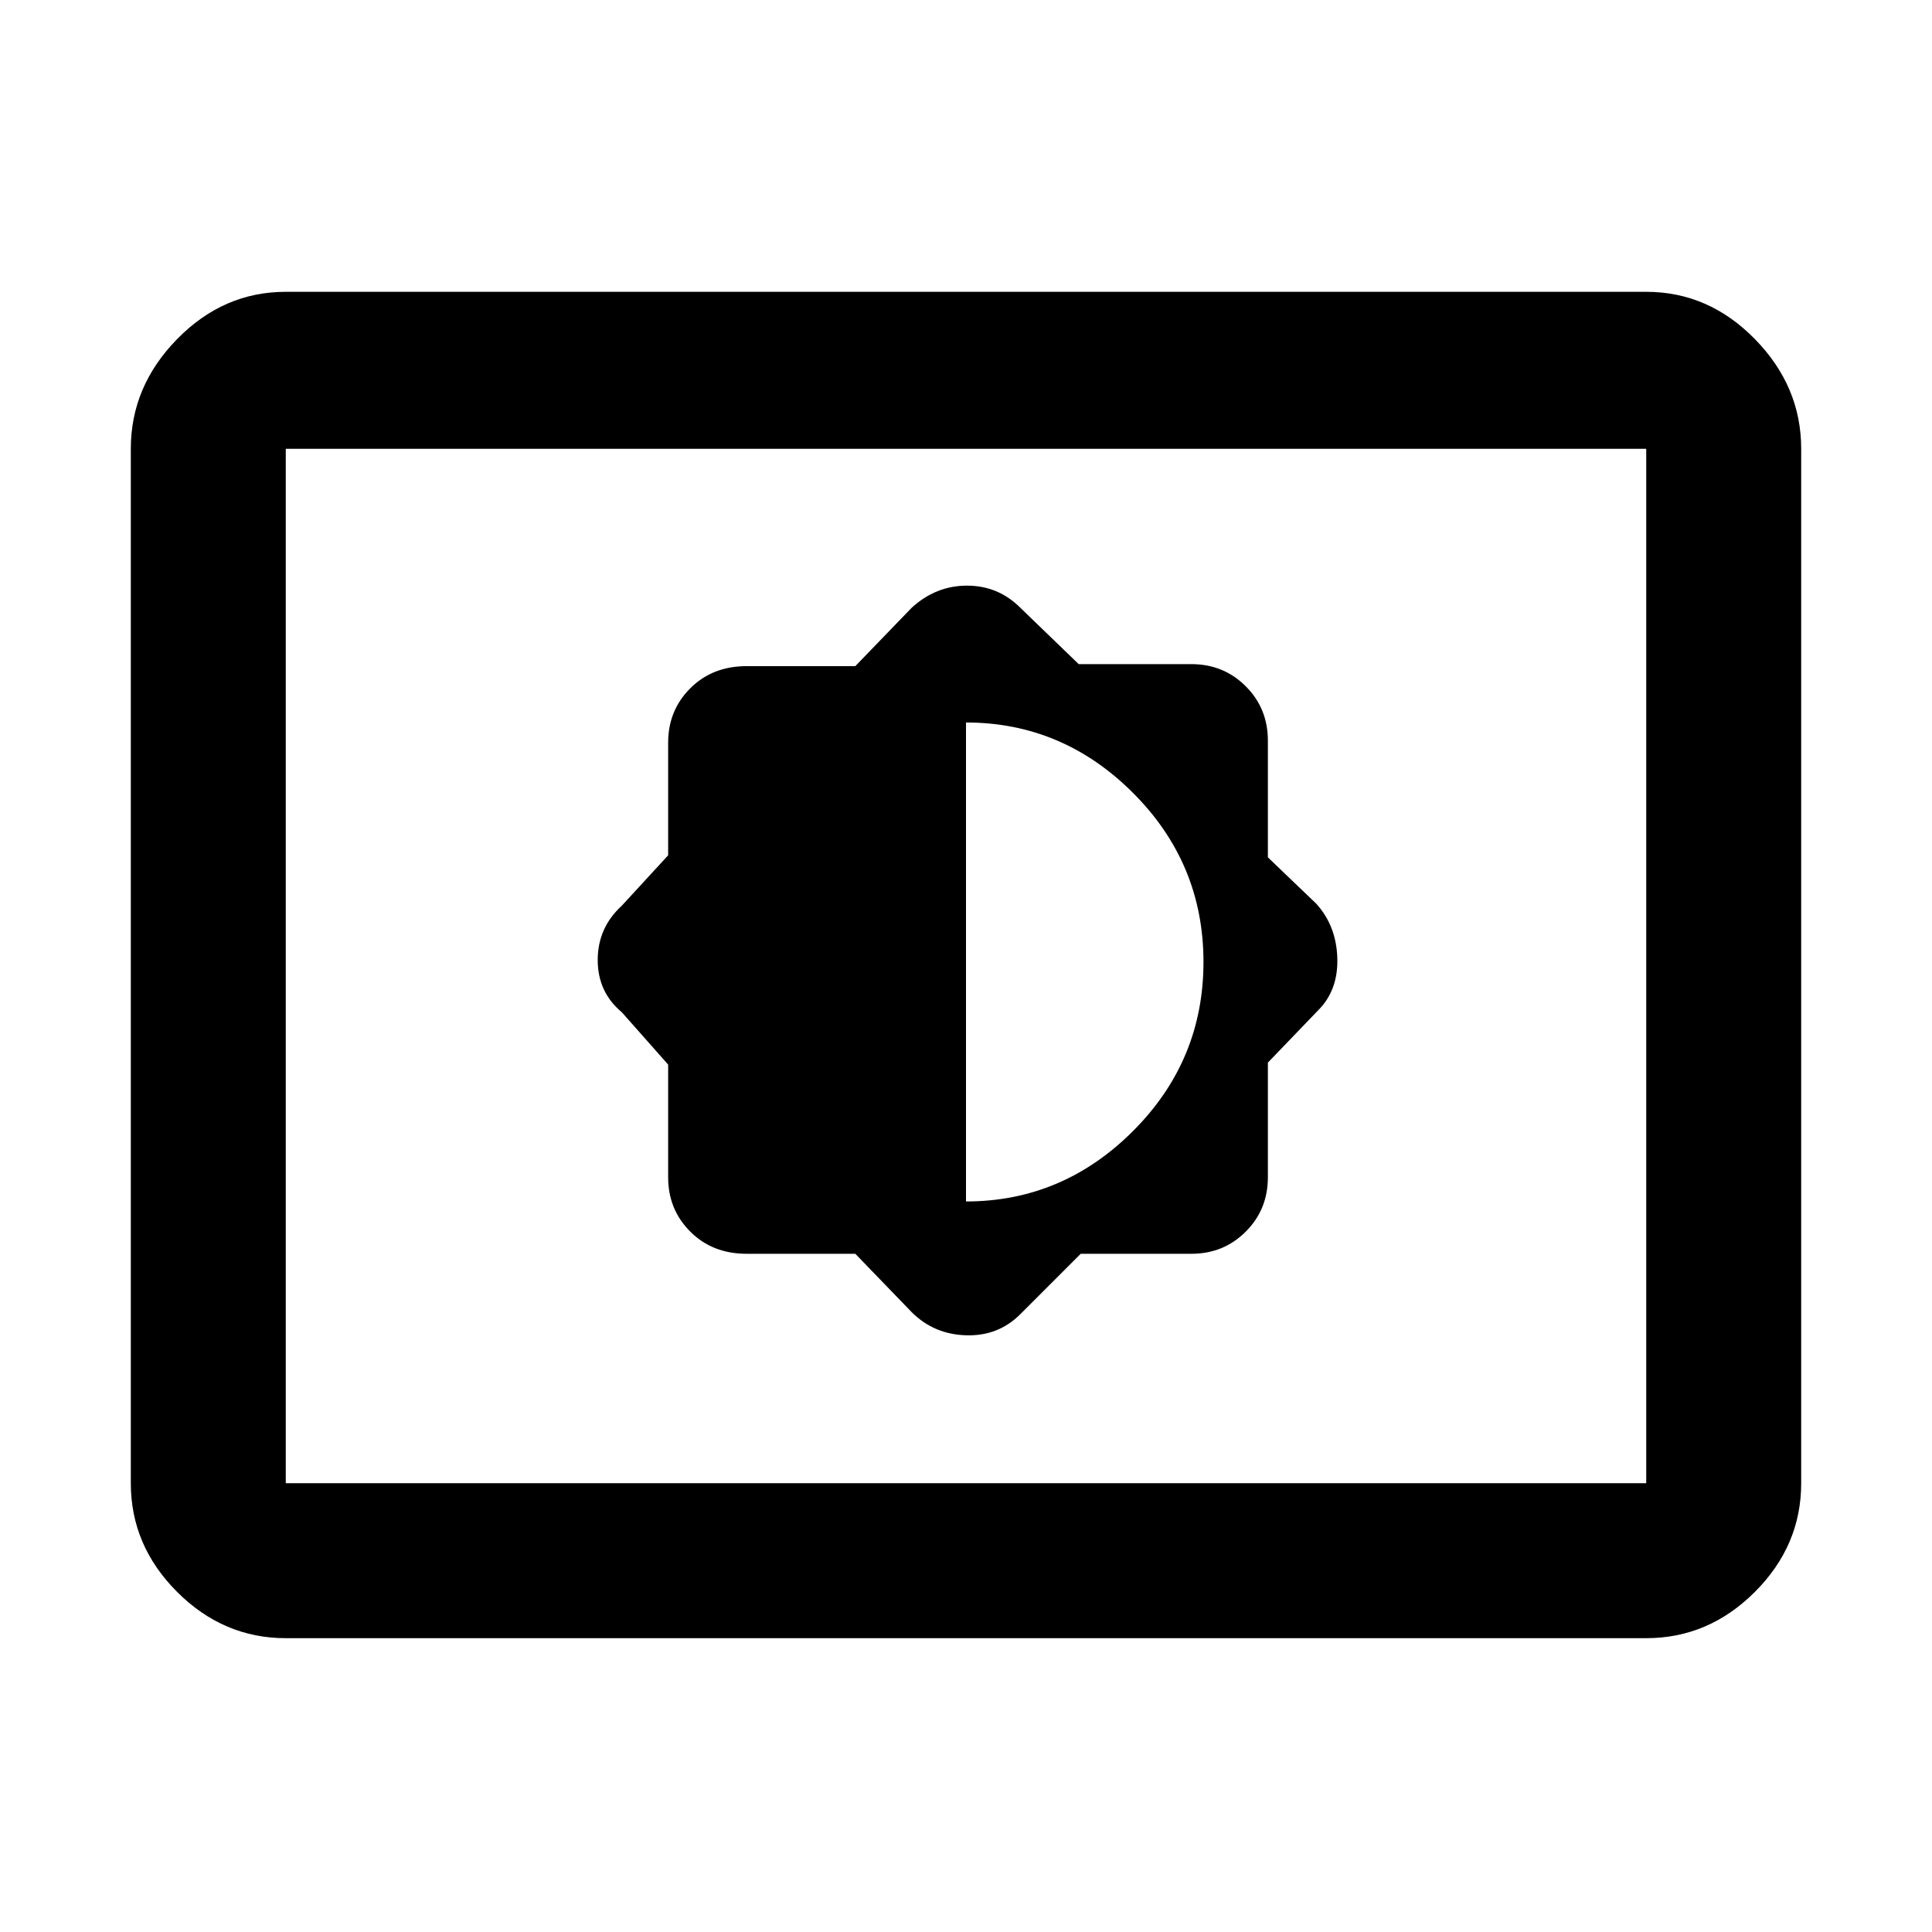 <svg xmlns="http://www.w3.org/2000/svg" height="48" width="48"><path d="m21.25 31.15 1.4 1.45q.55.55 1.35.575.8.025 1.35-.525l1.5-1.5h2.75q.8 0 1.35-.55t.55-1.35V26.4l1.25-1.3q.5-.5.475-1.3-.025-.8-.525-1.35l-1.2-1.15v-2.9q0-.8-.55-1.35t-1.35-.55h-2.8l-1.45-1.4q-.55-.55-1.325-.55-.775 0-1.375.55l-1.4 1.45h-2.7q-.85 0-1.4.55-.55.55-.55 1.35v2.8l-1.15 1.25q-.6.55-.6 1.35t.6 1.3l1.15 1.3v2.8q0 .8.55 1.35t1.4.55Zm2.75-1.3v-11.9q2.4 0 4.15 1.75 1.75 1.75 1.75 4.2t-1.75 4.2Q26.4 29.85 24 29.85ZM7.1 40.7q-1.55 0-2.7-1.15-1.15-1.15-1.15-2.7v-25.7q0-1.55 1.15-2.725T7.1 7.25h33.8q1.55 0 2.7 1.175 1.15 1.175 1.15 2.725v25.7q0 1.55-1.15 2.7-1.15 1.15-2.7 1.15Zm0-3.85v-25.7 25.7Zm0 0h33.8v-25.7H7.1v25.7Z"/></svg>